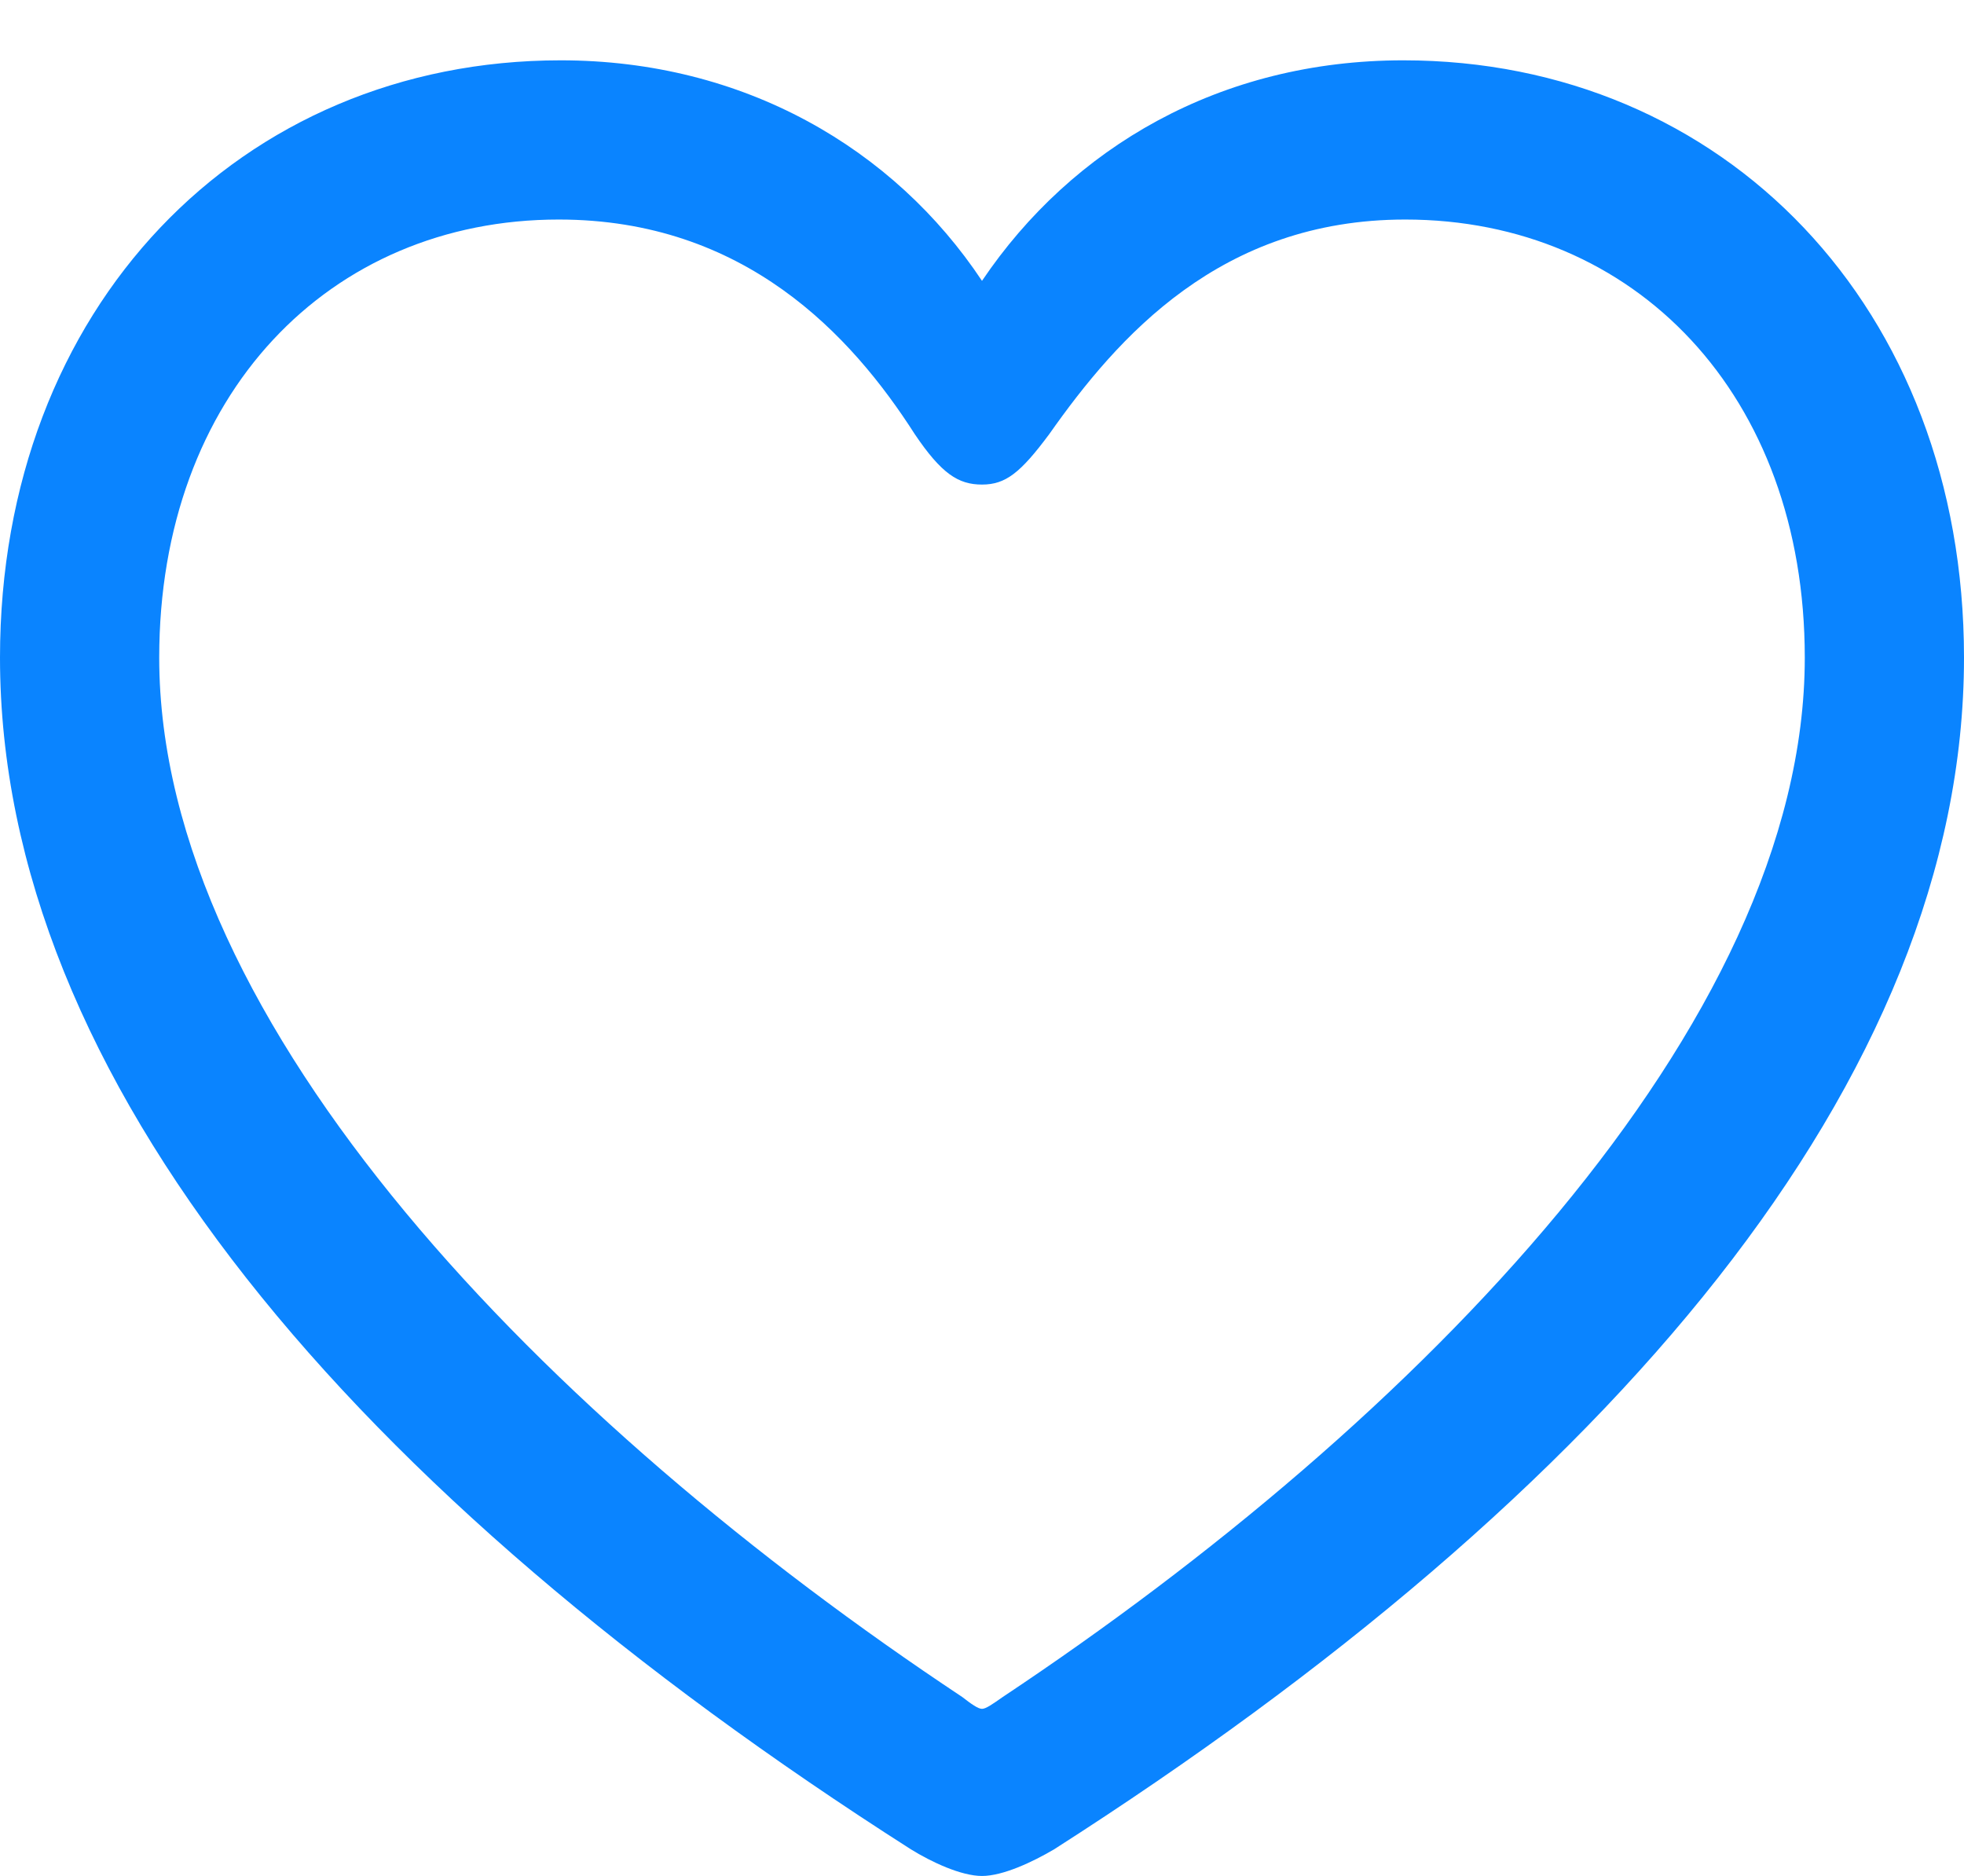 <?xml version="1.0" encoding="UTF-8"?>
<!--Generator: Apple Native CoreSVG 175.5-->
<!DOCTYPE svg
PUBLIC "-//W3C//DTD SVG 1.1//EN"
       "http://www.w3.org/Graphics/SVG/1.1/DTD/svg11.dtd">
<svg version="1.1" xmlns="http://www.w3.org/2000/svg" xmlns:xlink="http://www.w3.org/1999/xlink" width="387.891" height="370.508">
 <g>
  <rect height="370.508" opacity="0" width="387.891" x="0" y="0"/>
  <path d="M0 129.883C0 213.086 69.727 294.922 179.883 365.234C183.984 367.773 189.844 370.508 193.945 370.508C198.047 370.508 203.906 367.773 208.203 365.234C318.164 294.922 387.891 213.086 387.891 129.883C387.891 60.742 340.43 11.914 277.148 11.914C241.016 11.914 211.719 29.102 193.945 55.469C176.562 29.297 146.875 11.914 110.742 11.914C47.461 11.914 0 60.742 0 129.883ZM31.445 129.883C31.445 77.93 65.039 43.359 110.352 43.359C147.07 43.359 168.164 66.211 180.664 85.742C185.938 93.555 189.258 95.703 193.945 95.703C198.633 95.703 201.562 93.359 207.227 85.742C220.703 66.602 241.016 43.359 277.539 43.359C322.852 43.359 356.445 77.93 356.445 129.883C356.445 202.539 279.688 280.859 198.047 335.156C196.094 336.523 194.727 337.5 193.945 337.5C193.164 337.5 191.797 336.523 190.039 335.156C108.203 280.859 31.445 202.539 31.445 129.883Z" fill="#0a84ff"/>
 </g>
</svg>
